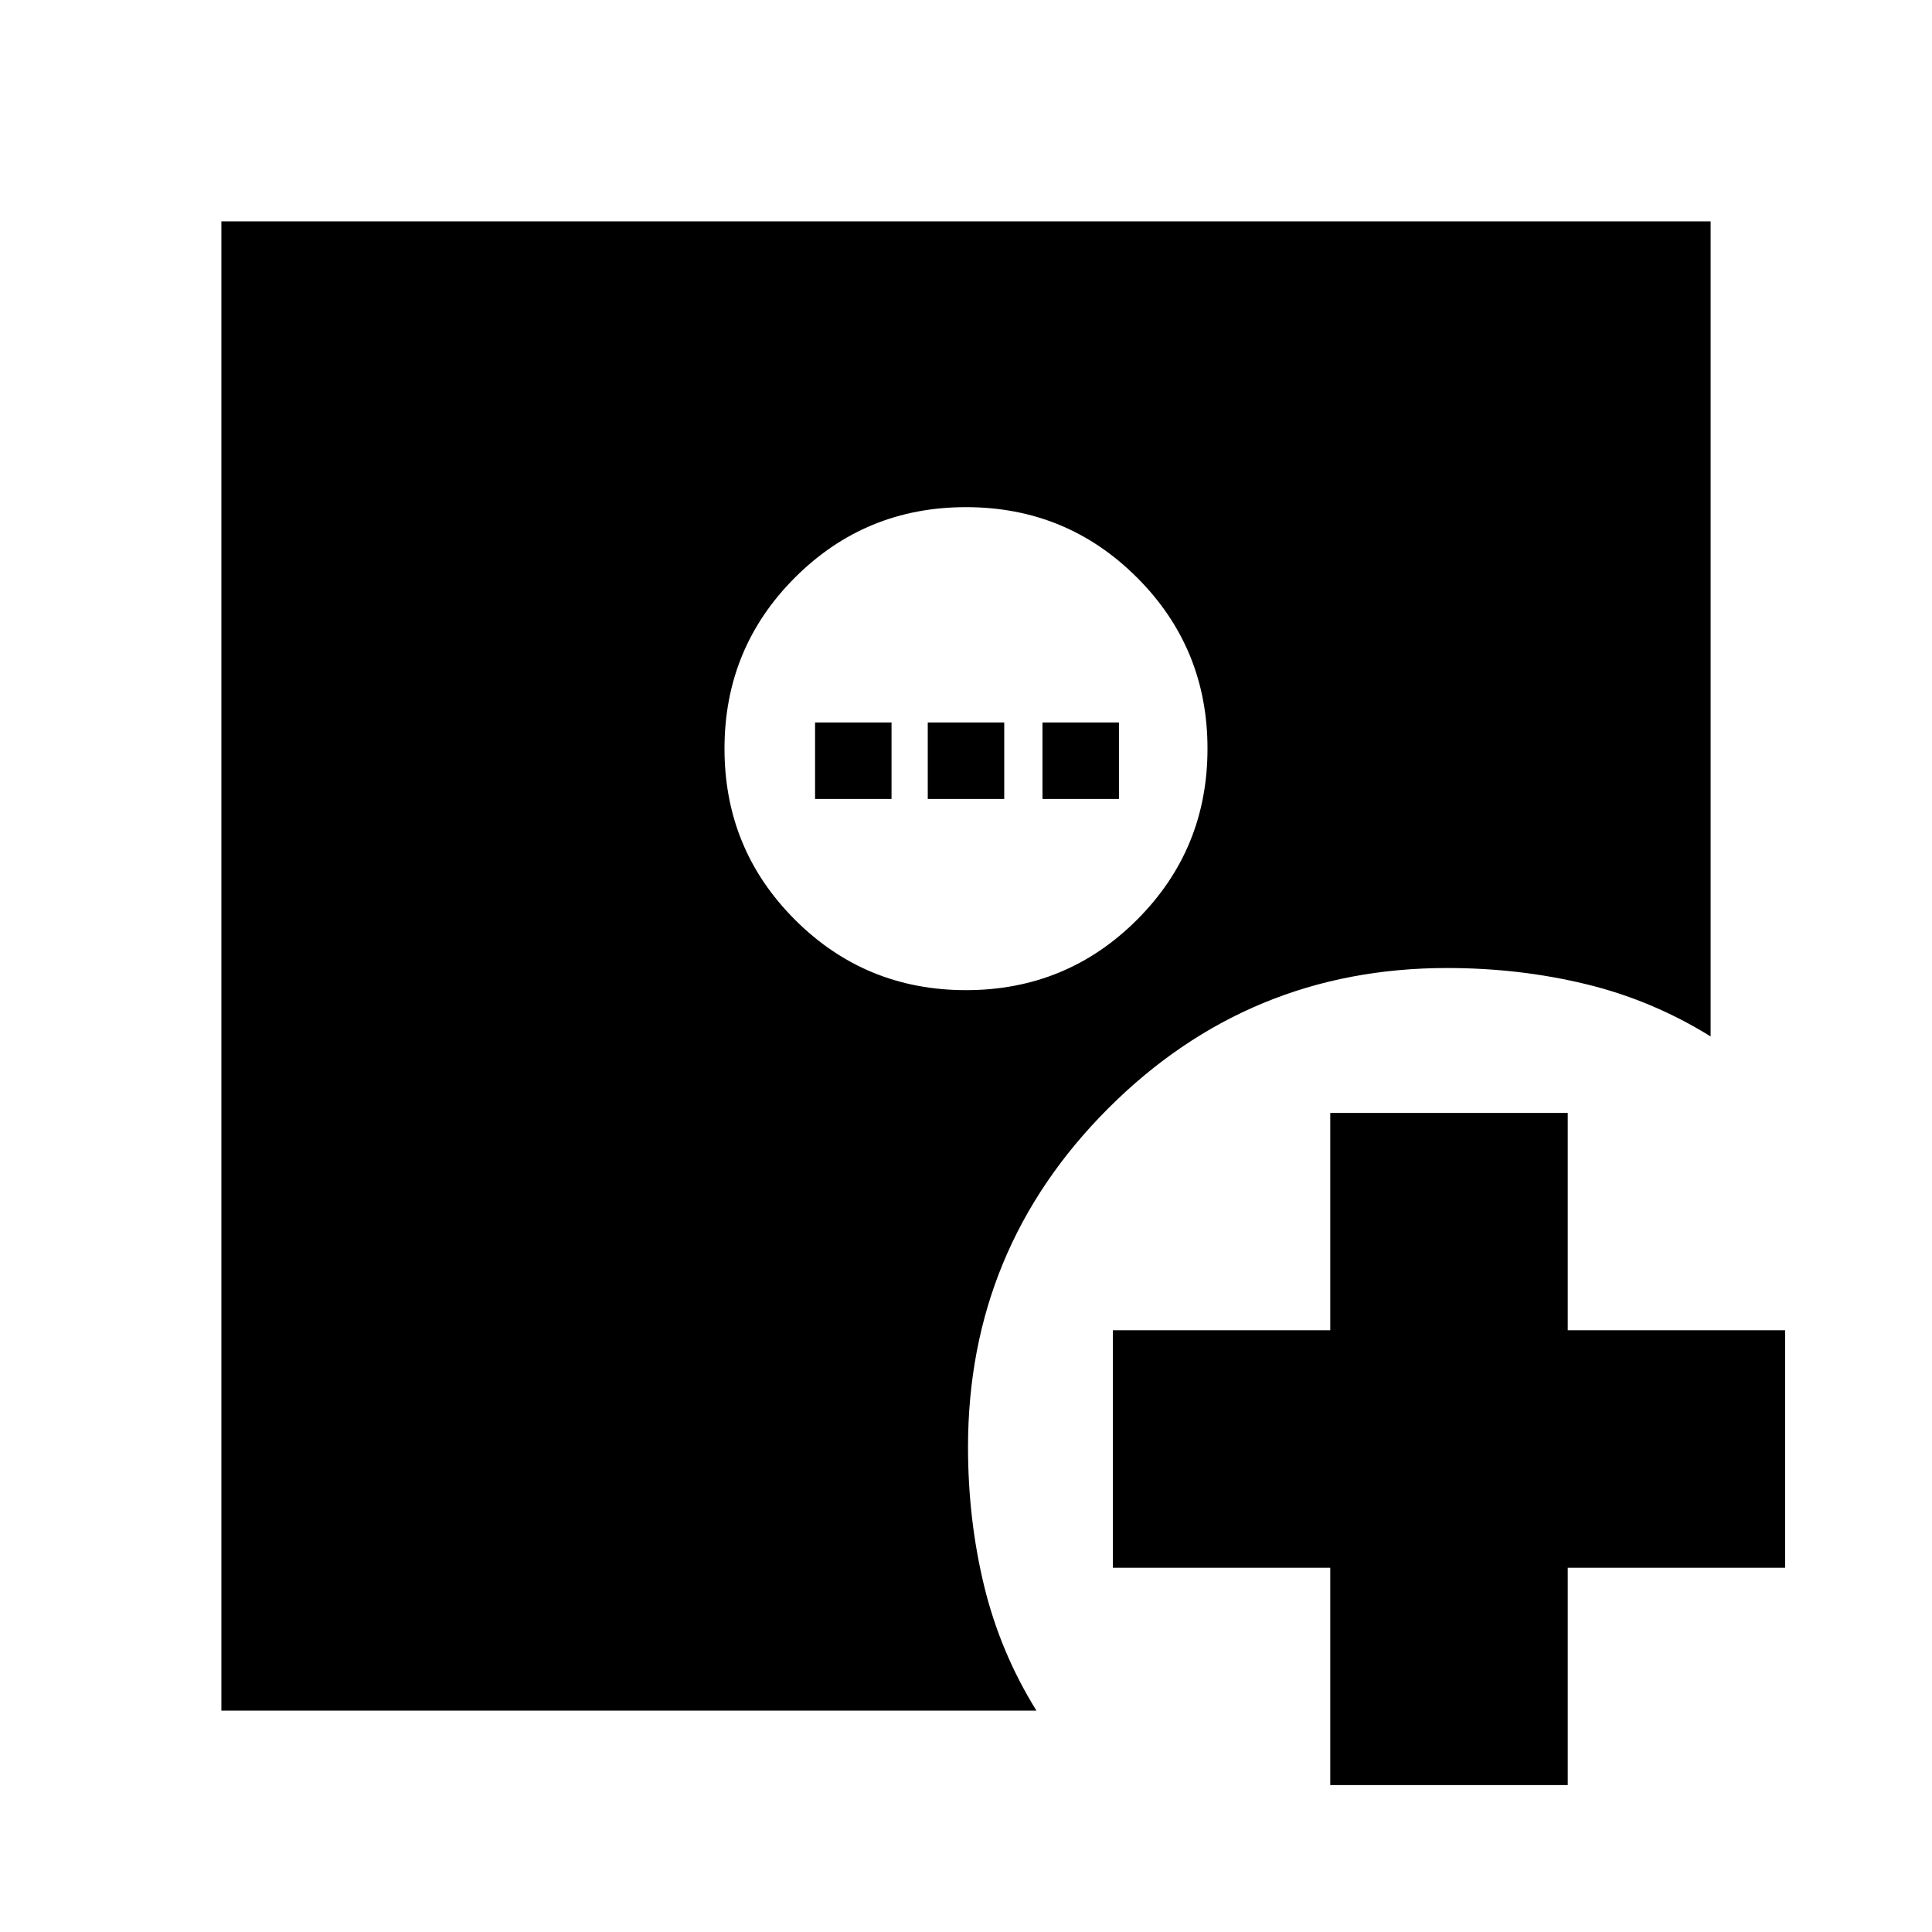<svg xmlns="http://www.w3.org/2000/svg" height="20" viewBox="0 96 960 960" width="20"><path d="M661 983V875H553V757h108V649h118v108h108v118H779v108H661ZM480 588q50 0 85-35t35-85q0-50-35-85t-85-35q-50 0-85 35t-35 85q0 50 35 85t85 35ZM110 946V206h740v405q-29-18-62-26t-69-8q-98.583 0-168.292 69.708Q481 716.417 481 815q0 36 8 69t26 62H110Zm295-453v-38h38v38h-38Zm56 0v-38h38v38h-38Zm57 0v-38h38v38h-38Z"/></svg>